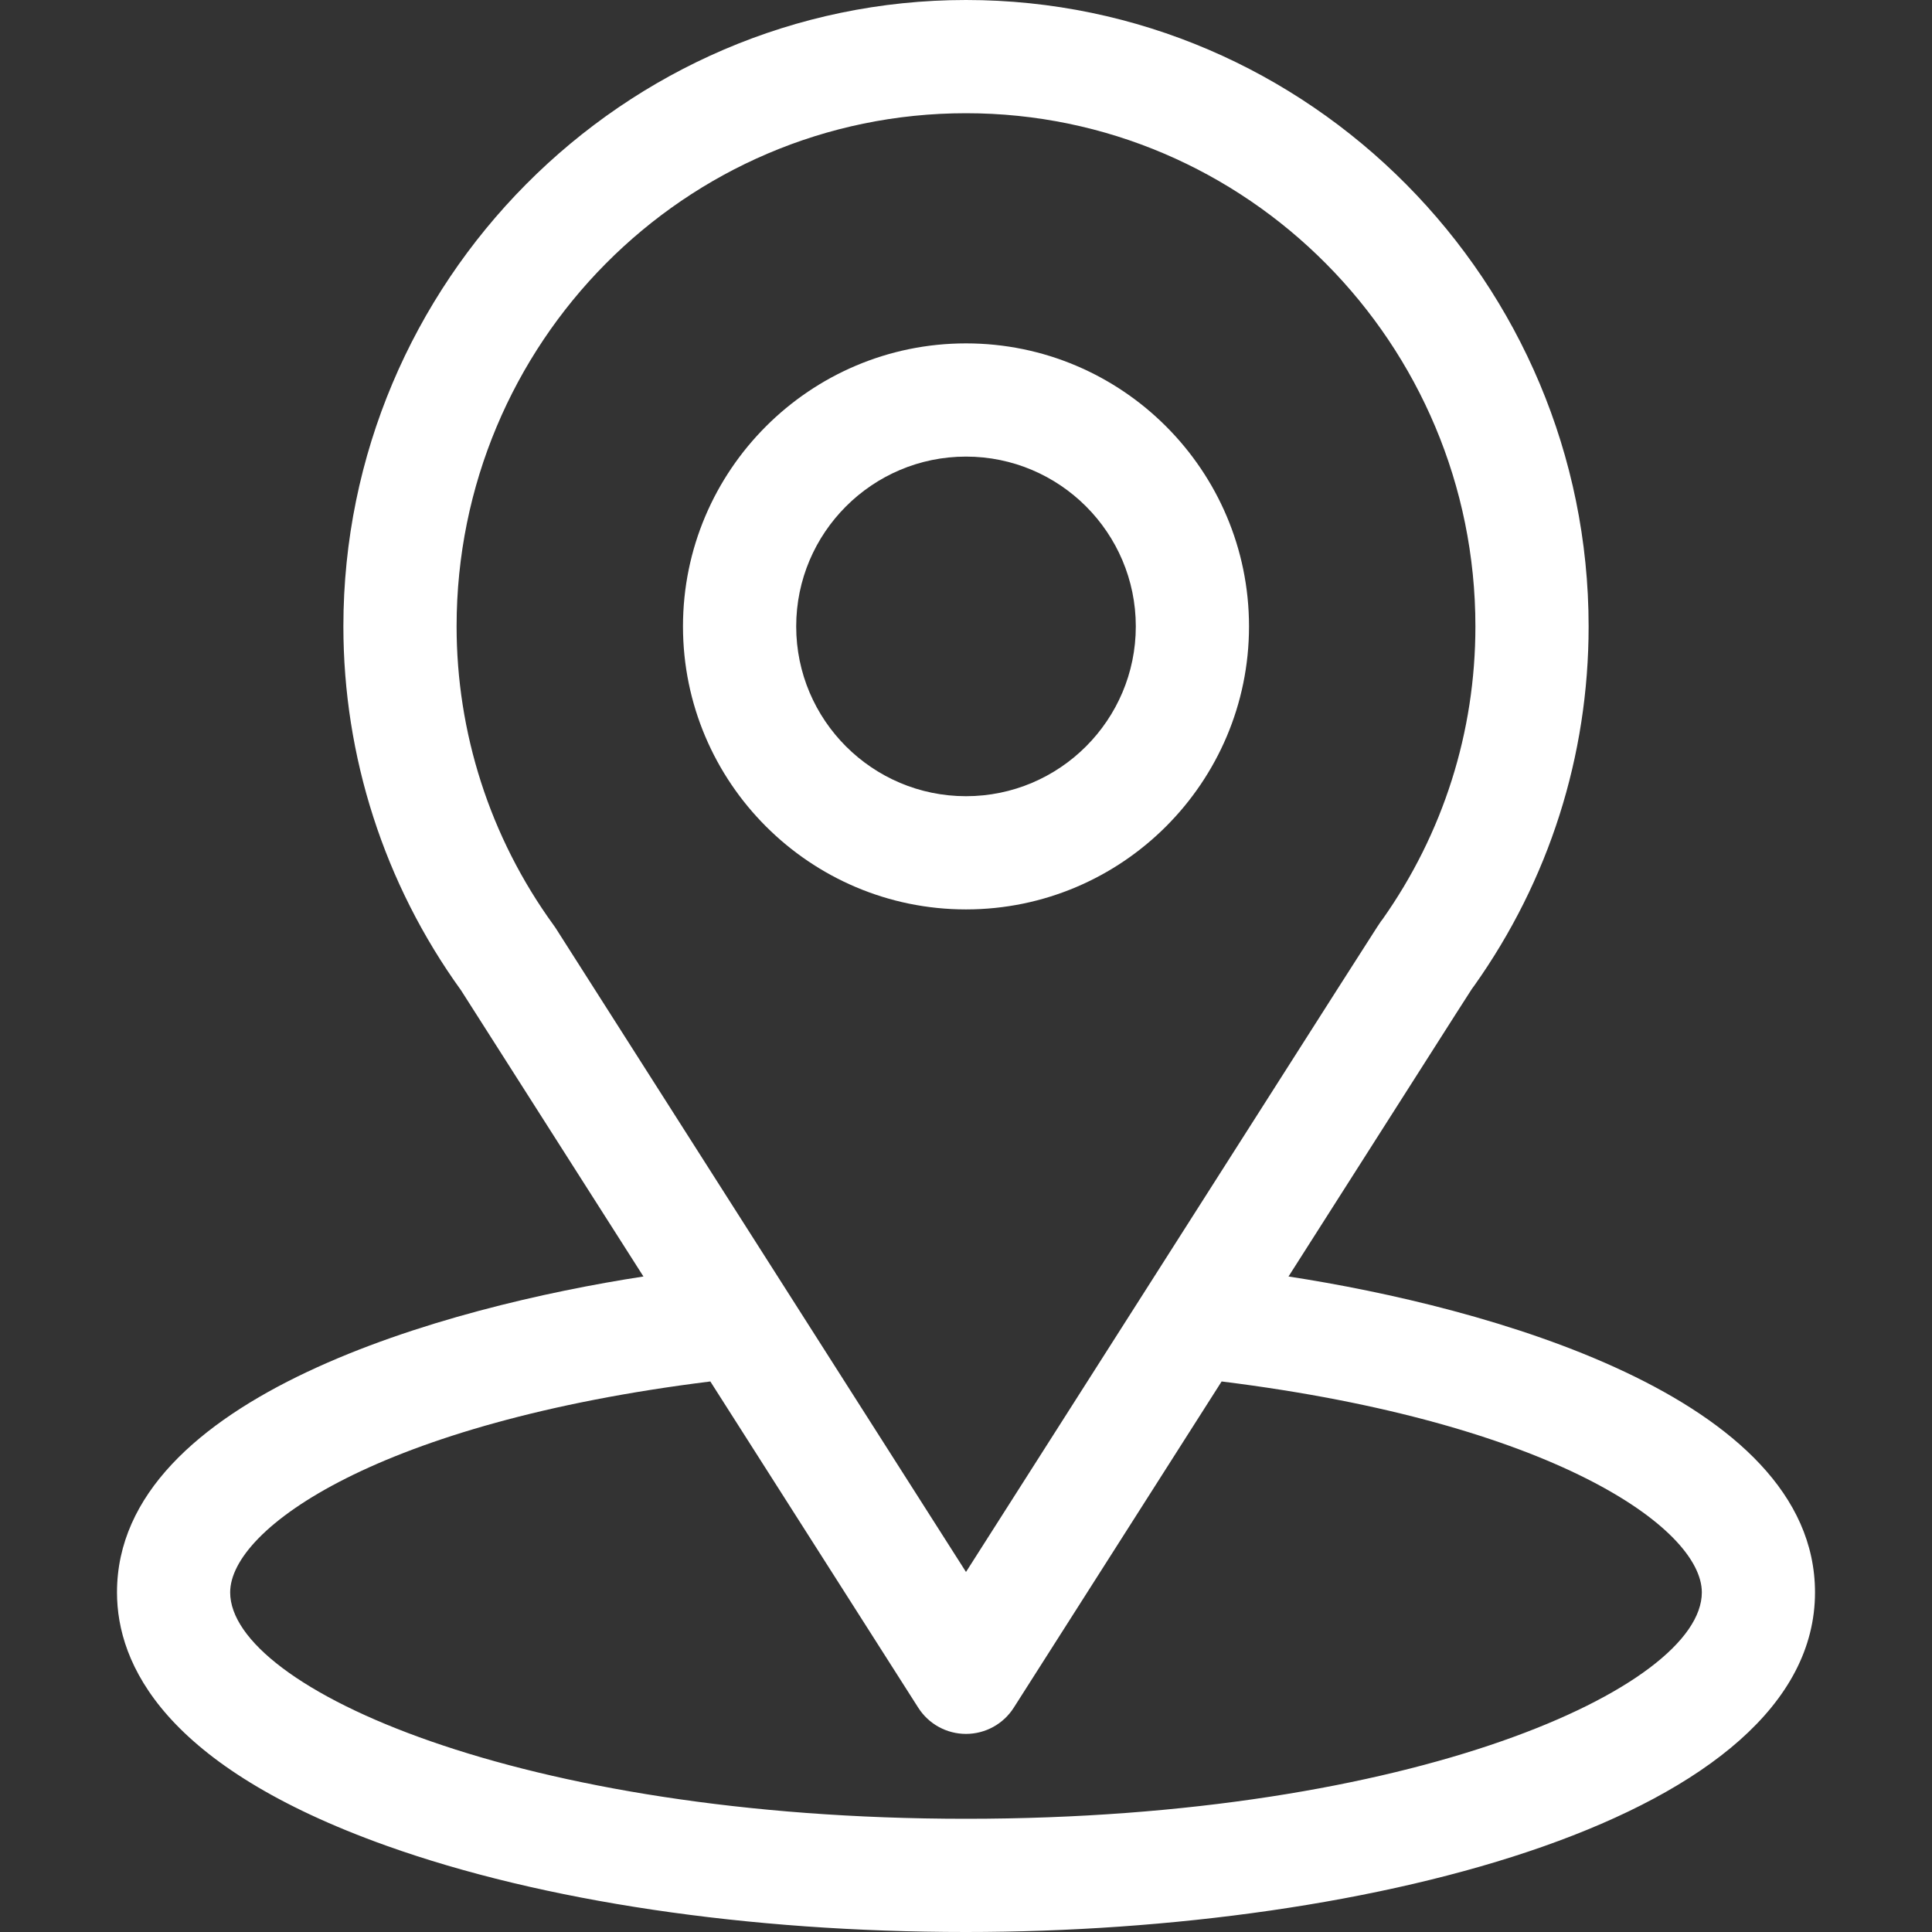 <svg width="45" height="45" viewBox="0 0 45 45" fill="none" xmlns="http://www.w3.org/2000/svg">
<rect x="0" y="0" width="45" height="45" fill="#333333" stroke="none"/>
<g id="location 1">
<g id="Group">
<g id="Group_2">
<path id="Vector" d="M30.012 29.732C34.801 22.218 34.199 23.155 34.337 22.96C36.081 20.501 37.002 17.606 37.002 14.59C37.002 6.59 30.51 0 22.5 0C14.516 0 7.998 6.577 7.998 14.59C7.998 17.605 8.939 20.574 10.739 23.067L14.987 29.732C10.445 30.43 2.725 32.51 2.725 37.09C2.725 38.759 3.814 41.139 9.005 42.992C12.63 44.287 17.423 45 22.5 45C31.994 45 42.275 42.322 42.275 37.09C42.275 32.509 34.563 30.431 30.012 29.732ZM12.942 21.616C12.927 21.594 12.912 21.571 12.896 21.55C11.398 19.488 10.635 17.046 10.635 14.59C10.635 7.996 15.944 2.637 22.5 2.637C29.043 2.637 34.365 7.999 34.365 14.59C34.365 17.05 33.616 19.41 32.199 21.416C32.072 21.584 32.735 20.555 22.5 36.614L12.942 21.616ZM22.5 42.363C12.129 42.363 5.361 39.315 5.361 37.09C5.361 35.594 8.839 33.135 16.545 32.177L21.388 39.776C21.63 40.156 22.049 40.386 22.5 40.386C22.95 40.386 23.37 40.156 23.612 39.776L28.454 32.177C36.161 33.135 39.639 35.594 39.639 37.09C39.639 39.296 32.931 42.363 22.5 42.363Z" fill="white"/>
</g>
</g>
<g id="Group_3">
<g id="Group_4">
<path id="Vector_2" d="M22.5 7.998C18.865 7.998 15.908 10.955 15.908 14.59C15.908 18.225 18.865 21.182 22.5 21.182C26.135 21.182 29.092 18.225 29.092 14.59C29.092 10.955 26.135 7.998 22.5 7.998ZM22.5 18.545C20.319 18.545 18.545 16.771 18.545 14.59C18.545 12.409 20.319 10.635 22.5 10.635C24.681 10.635 26.455 12.409 26.455 14.59C26.455 16.771 24.681 18.545 22.5 18.545Z" fill="white"/>
</g>
</g>
</g>
</svg>
